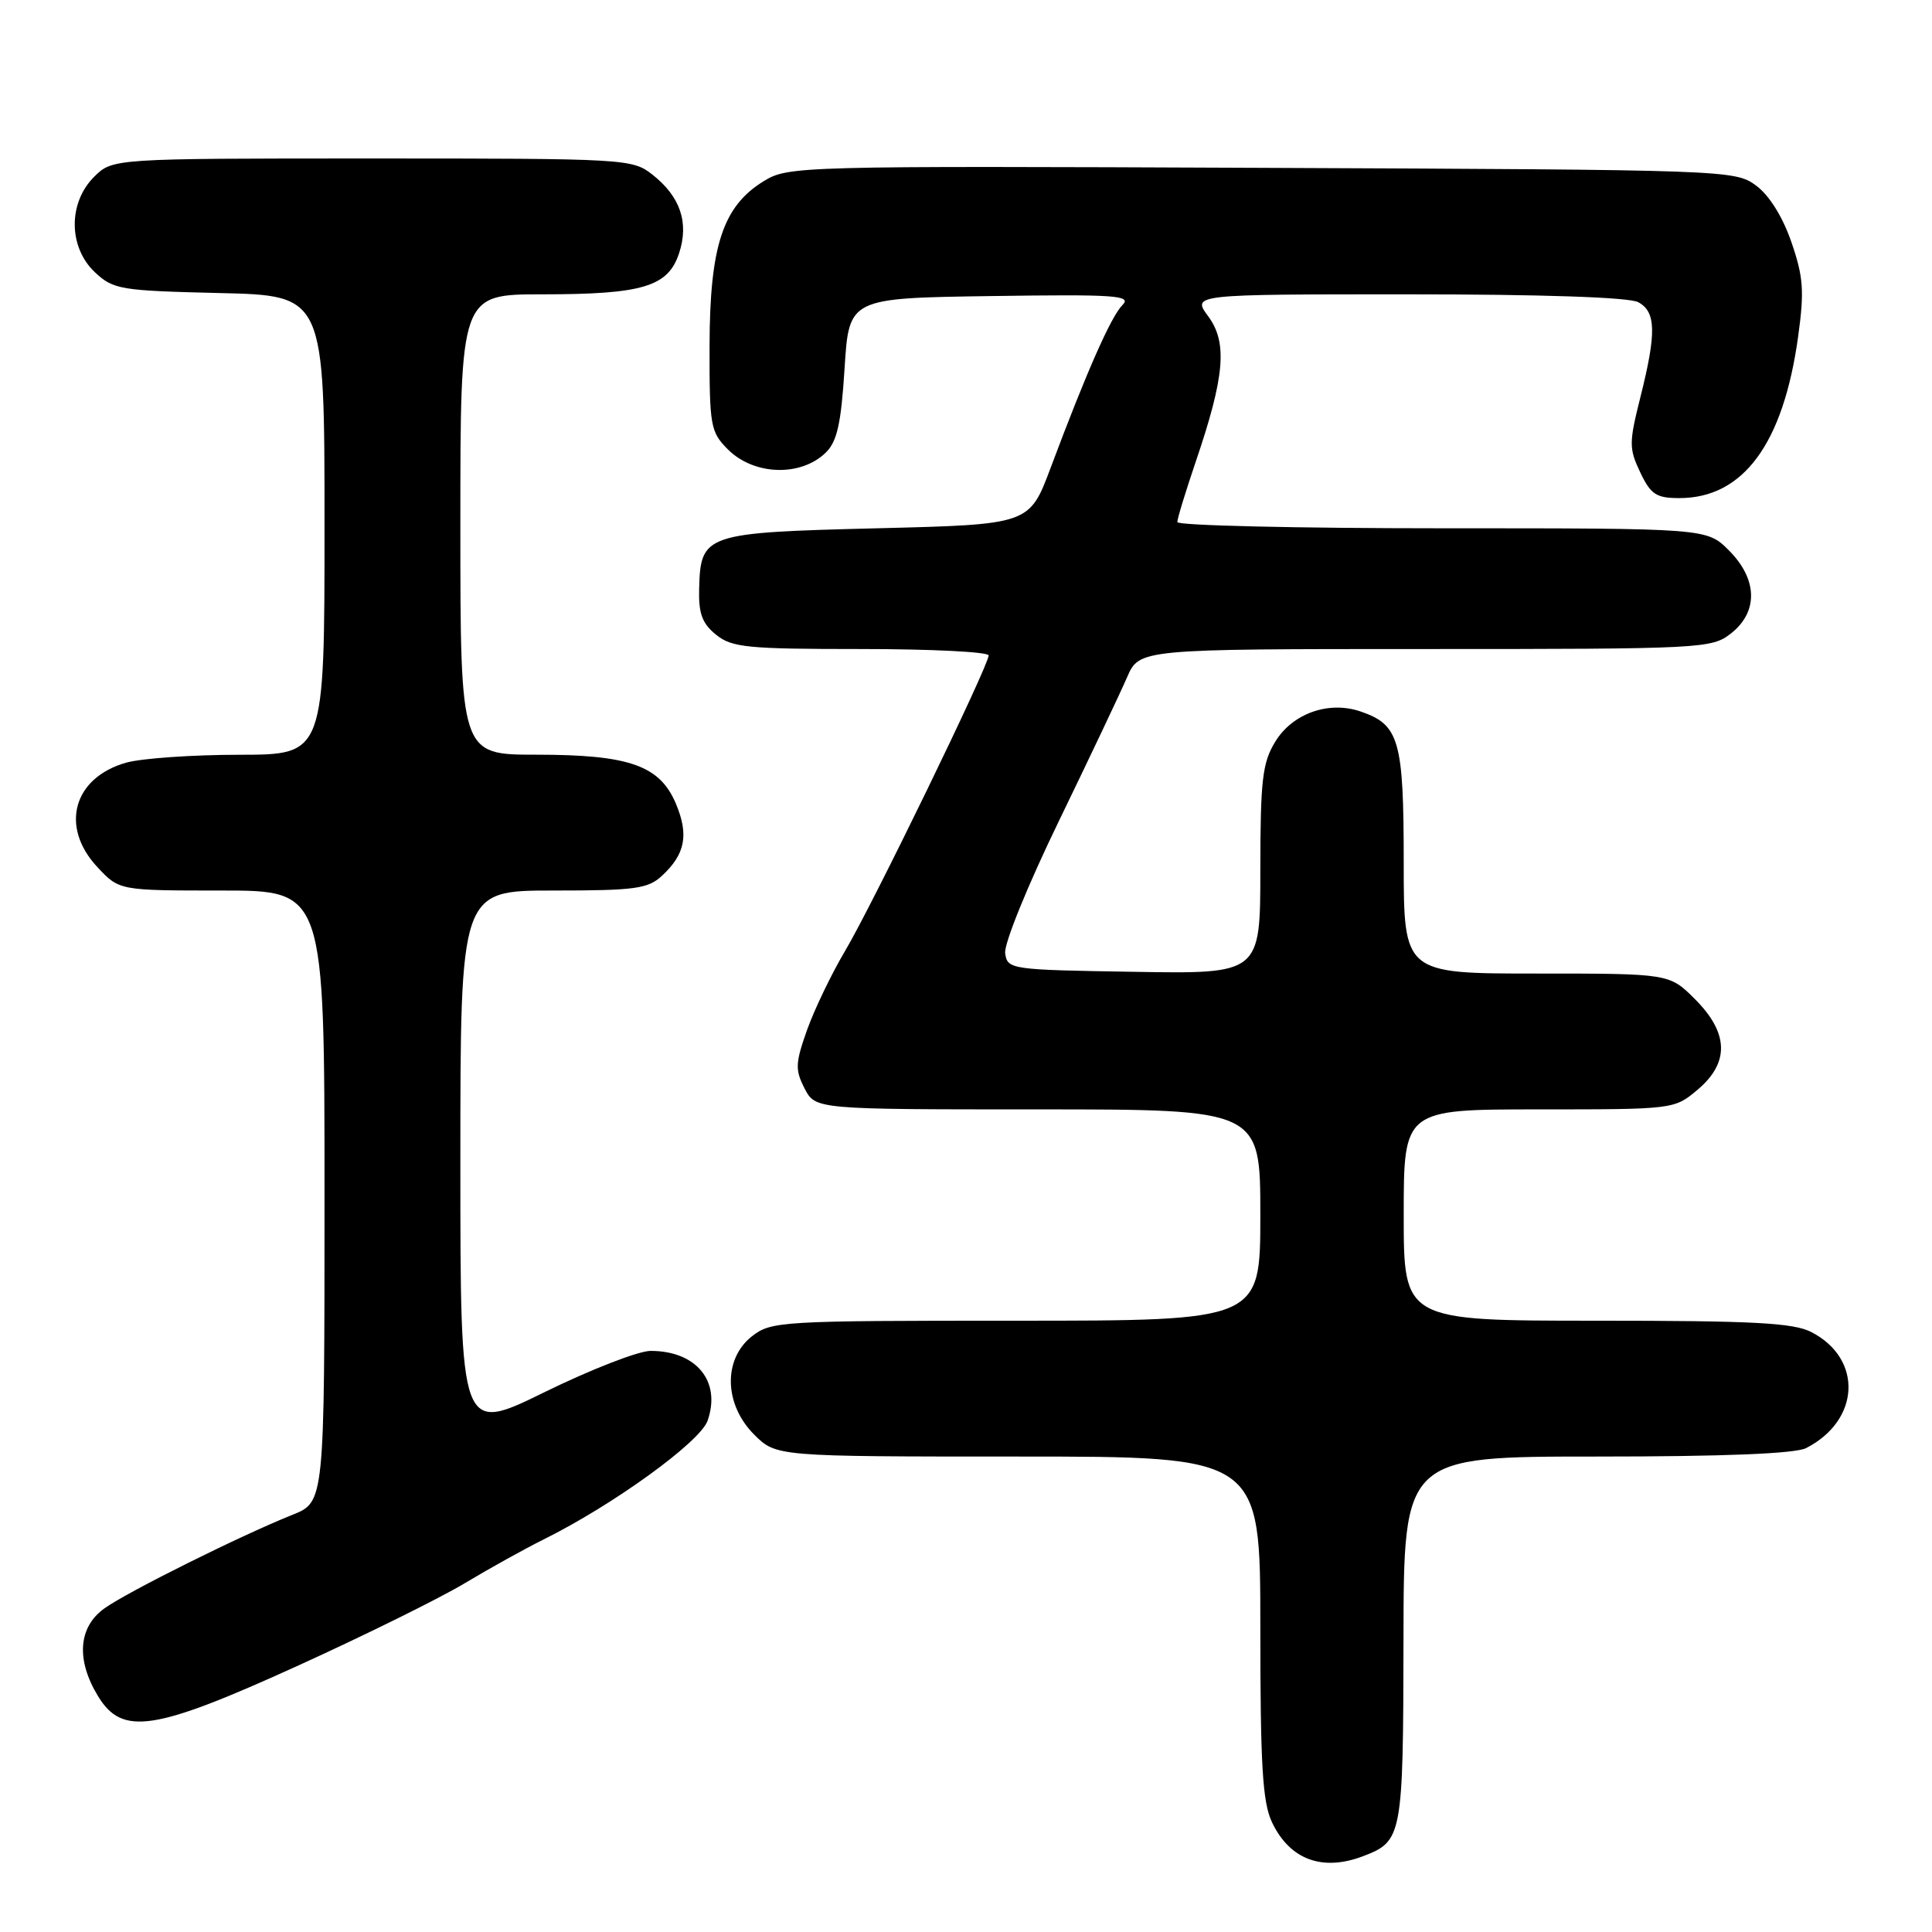 <?xml version="1.0" encoding="UTF-8" standalone="no"?>
<!DOCTYPE svg PUBLIC "-//W3C//DTD SVG 1.1//EN" "http://www.w3.org/Graphics/SVG/1.1/DTD/svg11.dtd" >
<svg xmlns="http://www.w3.org/2000/svg" xmlns:xlink="http://www.w3.org/1999/xlink" version="1.1" viewBox="0 0 256 256">
 <g >
 <path fill="currentColor"
d=" M 180.60 245.96 C 185.82 243.98 185.93 243.36 185.97 217.25 C 186.00 193.00 186.00 193.00 211.57 193.00 C 228.43 193.00 237.88 192.62 239.32 191.88 C 246.49 188.21 246.87 180.05 240.02 176.51 C 237.64 175.28 232.38 175.00 211.55 175.00 C 186.00 175.00 186.00 175.00 186.00 161.00 C 186.00 147.00 186.00 147.00 203.92 147.00 C 221.75 147.00 221.86 146.99 224.92 144.41 C 229.19 140.82 229.08 136.88 224.60 132.40 C 221.20 129.00 221.20 129.00 203.60 129.00 C 186.00 129.00 186.00 129.00 186.00 114.22 C 186.00 98.06 185.41 96.02 180.27 94.27 C 176.05 92.83 171.25 94.54 168.97 98.29 C 167.27 101.07 167.01 103.36 167.00 115.27 C 167.00 129.05 167.00 129.05 150.25 128.77 C 133.86 128.51 133.49 128.45 133.19 126.31 C 133.01 125.09 136.18 117.29 140.30 108.81 C 144.38 100.39 148.45 91.81 149.34 89.75 C 150.97 86.00 150.97 86.00 188.85 86.00 C 225.66 86.00 226.80 85.94 229.37 83.93 C 233.01 81.06 232.90 76.74 229.08 72.92 C 226.15 70.00 226.15 70.00 191.08 70.00 C 171.78 70.00 156.00 69.63 156.00 69.18 C 156.00 68.72 157.10 65.13 158.44 61.18 C 162.29 49.87 162.67 45.40 160.10 41.92 C 157.94 39.00 157.94 39.00 186.54 39.00 C 204.34 39.00 215.86 39.39 217.07 40.04 C 219.44 41.31 219.51 44.07 217.36 52.63 C 215.84 58.68 215.84 59.43 217.34 62.59 C 218.74 65.53 219.46 66.00 222.53 66.00 C 231.00 66.00 236.30 58.79 238.26 44.61 C 239.10 38.55 238.96 36.70 237.37 32.08 C 236.21 28.72 234.43 25.87 232.68 24.58 C 229.90 22.53 228.90 22.50 167.18 22.24 C 105.67 21.98 104.44 22.01 101.19 24.01 C 95.78 27.33 94.05 32.60 94.02 45.80 C 94.00 56.47 94.14 57.23 96.45 59.55 C 99.90 63.00 106.10 63.20 109.41 59.98 C 110.92 58.52 111.45 56.14 111.91 48.81 C 112.50 39.50 112.50 39.50 131.34 39.23 C 147.81 38.99 150.00 39.14 148.74 40.41 C 147.22 41.92 143.97 49.29 139.21 62.00 C 136.40 69.50 136.40 69.50 116.24 70.00 C 93.36 70.57 92.83 70.75 92.64 78.01 C 92.55 81.28 93.04 82.62 94.88 84.10 C 96.97 85.80 99.01 86.00 114.11 86.00 C 123.40 86.00 131.00 86.38 131.00 86.85 C 131.00 88.21 115.58 119.95 111.98 126.00 C 110.18 129.03 107.92 133.74 106.94 136.47 C 105.38 140.88 105.34 141.75 106.61 144.22 C 108.05 147.00 108.05 147.00 137.53 147.00 C 167.00 147.00 167.00 147.00 167.00 161.00 C 167.00 175.00 167.00 175.00 134.63 175.00 C 103.41 175.00 102.18 175.07 99.63 177.07 C 95.80 180.09 95.93 186.08 99.92 190.08 C 102.85 193.00 102.85 193.00 134.92 193.00 C 167.00 193.00 167.00 193.00 167.00 215.60 C 167.00 233.96 167.29 238.81 168.55 241.47 C 170.90 246.41 175.21 248.01 180.60 245.96 Z  M 39.59 220.66 C 48.44 216.63 58.34 211.74 61.59 209.78 C 64.84 207.83 69.53 205.23 72.00 204.00 C 81.23 199.43 92.78 191.07 93.76 188.25 C 95.58 183.04 92.28 179.00 86.21 179.00 C 84.61 179.00 78.28 181.46 72.15 184.47 C 61.00 189.94 61.00 189.94 61.00 153.97 C 61.00 118.00 61.00 118.00 73.31 118.00 C 84.17 118.00 85.87 117.77 87.73 116.03 C 90.79 113.19 91.29 110.63 89.58 106.54 C 87.44 101.42 83.41 100.00 71.03 100.00 C 61.00 100.00 61.00 100.00 61.00 69.50 C 61.00 39.00 61.00 39.00 71.85 39.00 C 85.16 39.00 88.52 37.99 89.98 33.56 C 91.32 29.50 90.15 26.05 86.44 23.13 C 83.79 21.05 82.92 21.00 49.32 21.00 C 14.91 21.00 14.91 21.00 12.45 23.45 C 9.01 26.90 9.06 32.77 12.58 36.08 C 15.01 38.36 15.94 38.52 29.08 38.83 C 43.00 39.15 43.00 39.15 43.00 69.58 C 43.00 100.00 43.00 100.00 31.75 100.01 C 25.56 100.01 18.83 100.48 16.78 101.04 C 9.72 103.00 7.89 109.53 12.90 114.89 C 15.80 118.00 15.80 118.00 29.40 118.00 C 43.00 118.00 43.00 118.00 43.00 158.51 C 43.00 199.02 43.00 199.02 38.75 200.72 C 31.94 203.44 16.94 210.90 13.85 213.11 C 10.37 215.58 10.05 219.93 12.99 224.75 C 16.21 230.04 20.41 229.39 39.59 220.66 Z "/>
</g>
</svg>